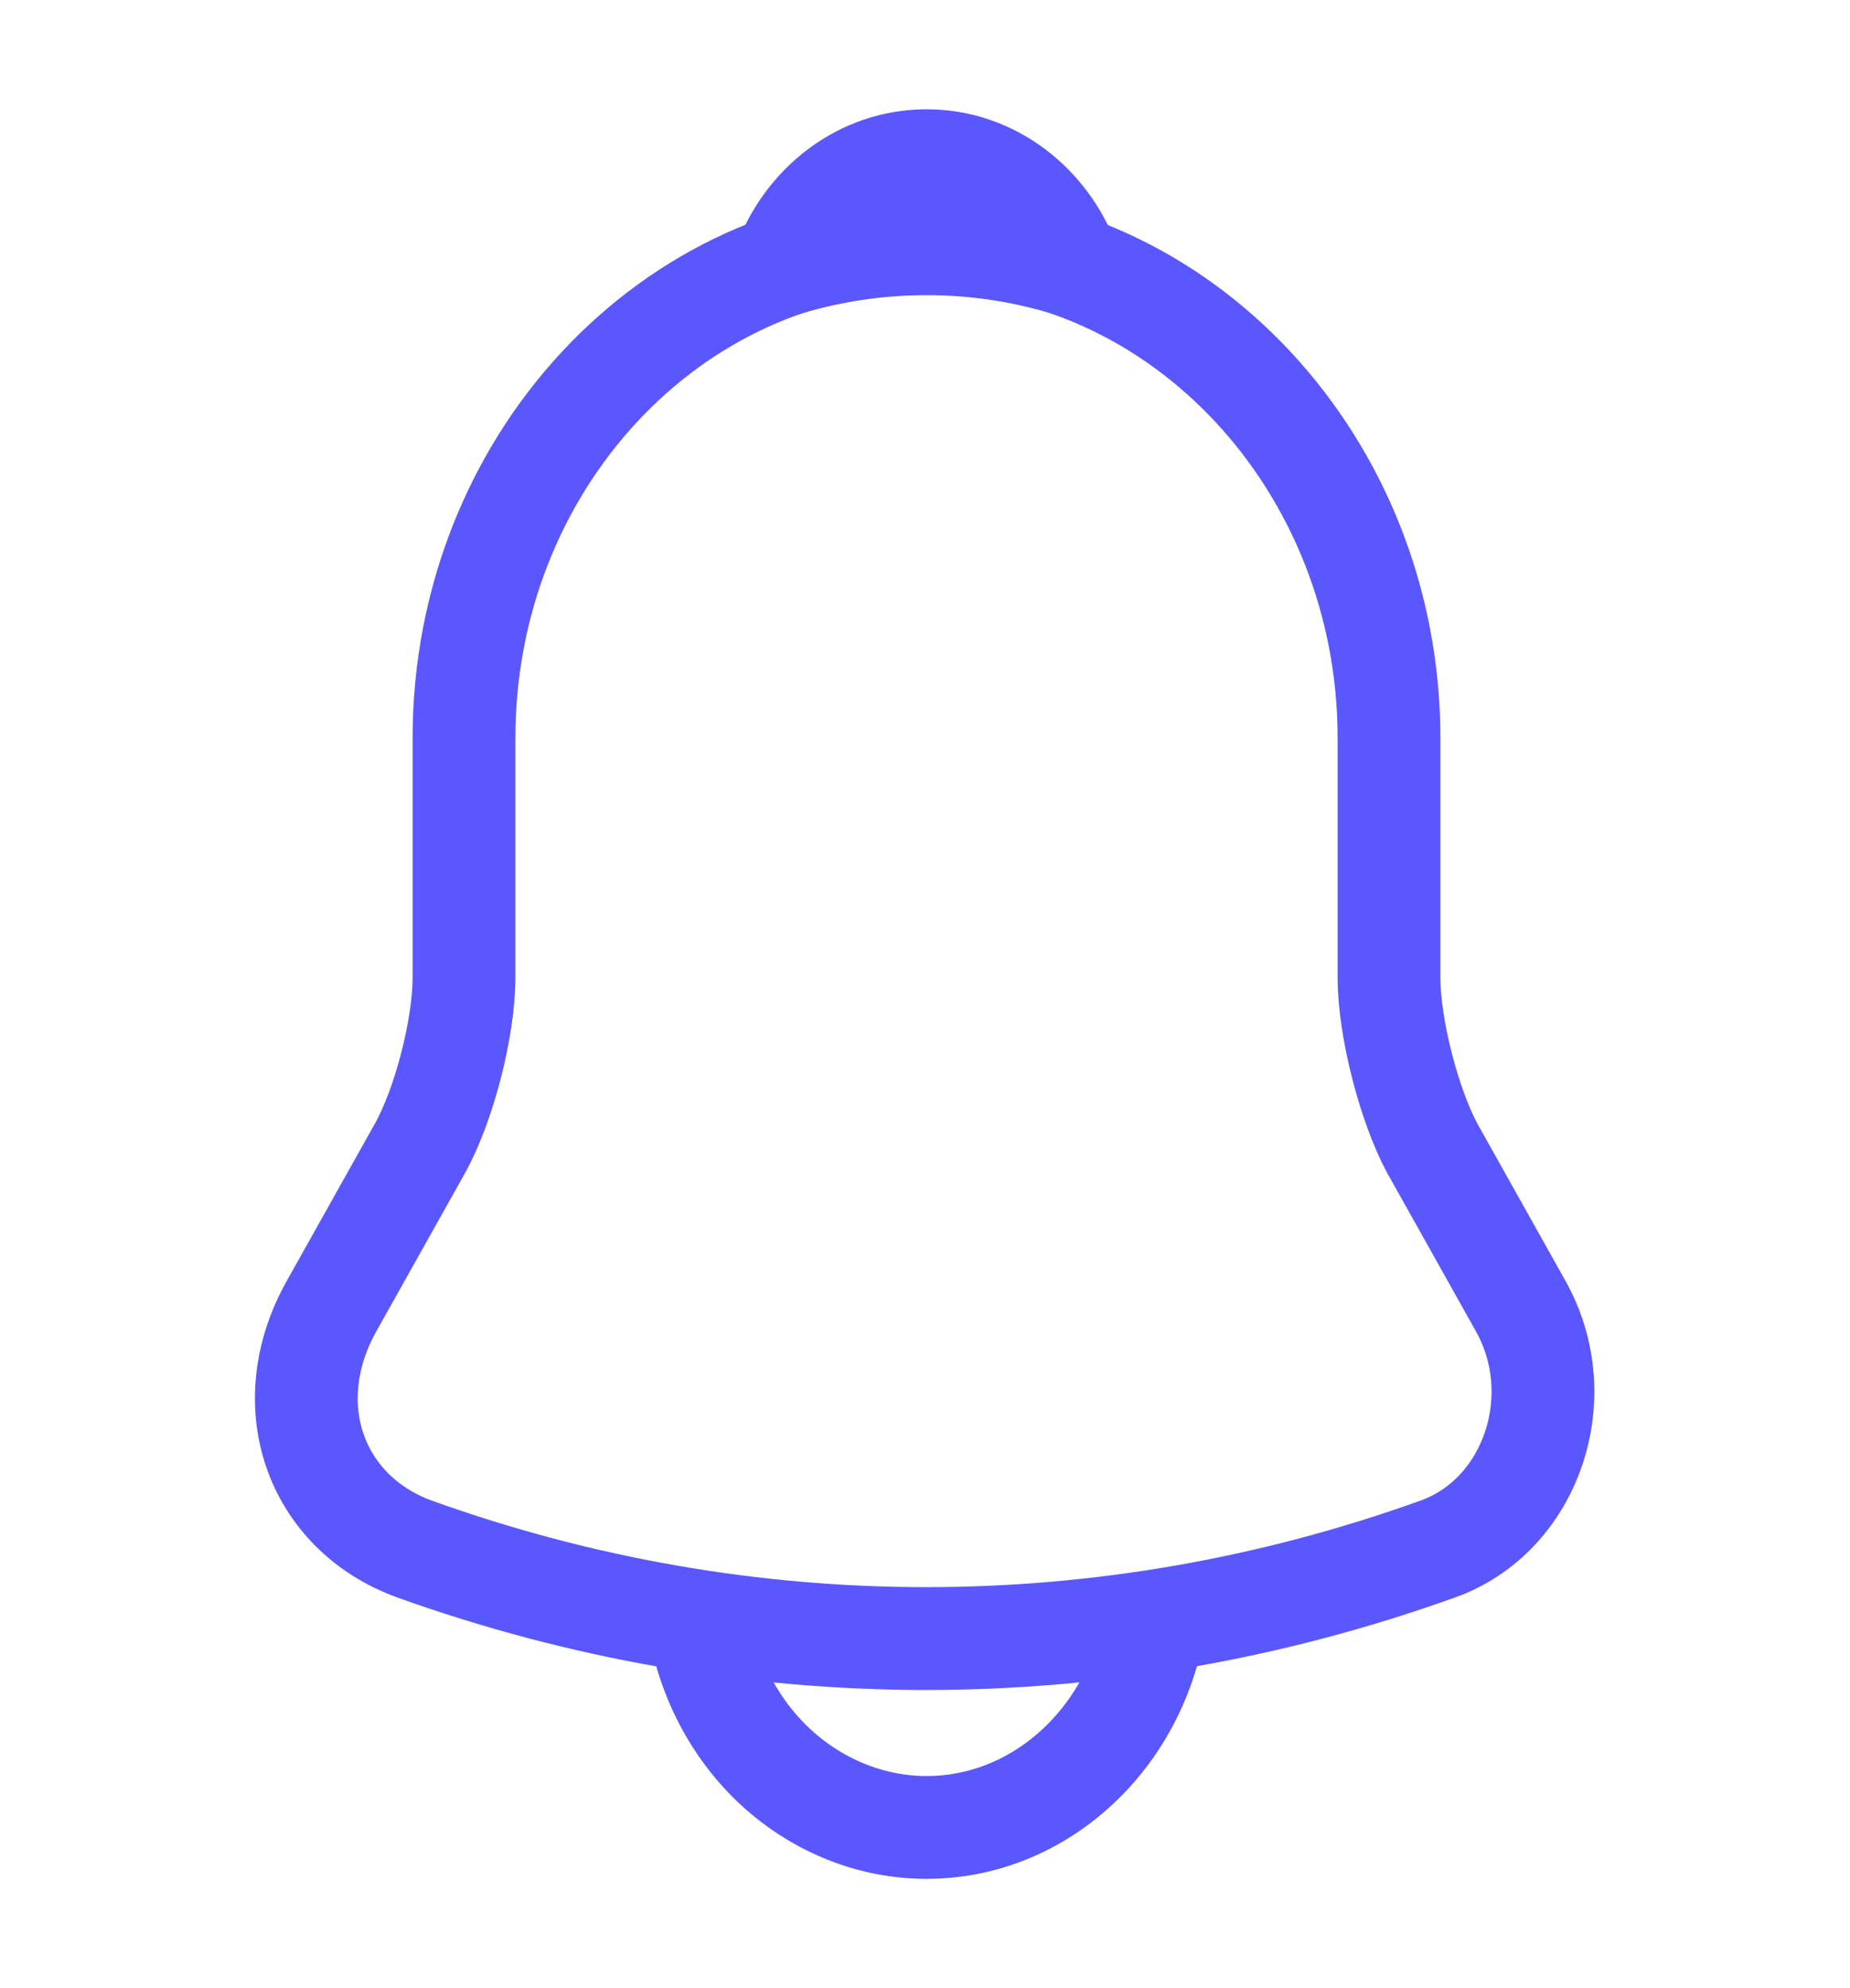 <svg width="27" height="29" viewBox="0 0 27 29" fill="none" xmlns="http://www.w3.org/2000/svg">
<path d="M13.522 3.516C9.799 3.516 6.772 6.767 6.772 10.766V14.258C6.772 14.995 6.48 16.119 6.131 16.747L4.837 19.055C4.039 20.481 4.59 22.064 6.052 22.596C10.901 24.336 16.132 24.336 20.981 22.596C22.342 22.113 22.939 20.385 22.196 19.055L20.902 16.747C20.565 16.119 20.272 14.995 20.272 14.258V10.766C20.272 6.779 17.235 3.516 13.522 3.516Z" stroke="#5A57FF" stroke-width="1.5" stroke-miterlimit="10" stroke-linecap="round"/>
<path d="M15.604 3.867C14.243 3.451 12.802 3.451 11.441 3.867C11.768 2.973 12.578 2.344 13.523 2.344C14.468 2.344 15.278 2.973 15.604 3.867V3.867Z" stroke="#5A57FF" stroke-width="1.5" stroke-miterlimit="10" stroke-linecap="round" stroke-linejoin="round"/>
<path d="M16.898 23.031C16.898 25.025 15.379 26.656 13.523 26.656C12.6 26.656 11.745 26.245 11.137 25.593C10.505 24.913 10.149 23.992 10.148 23.031" stroke="#5A57FF" stroke-width="1.5" stroke-miterlimit="10"/>
</svg>
